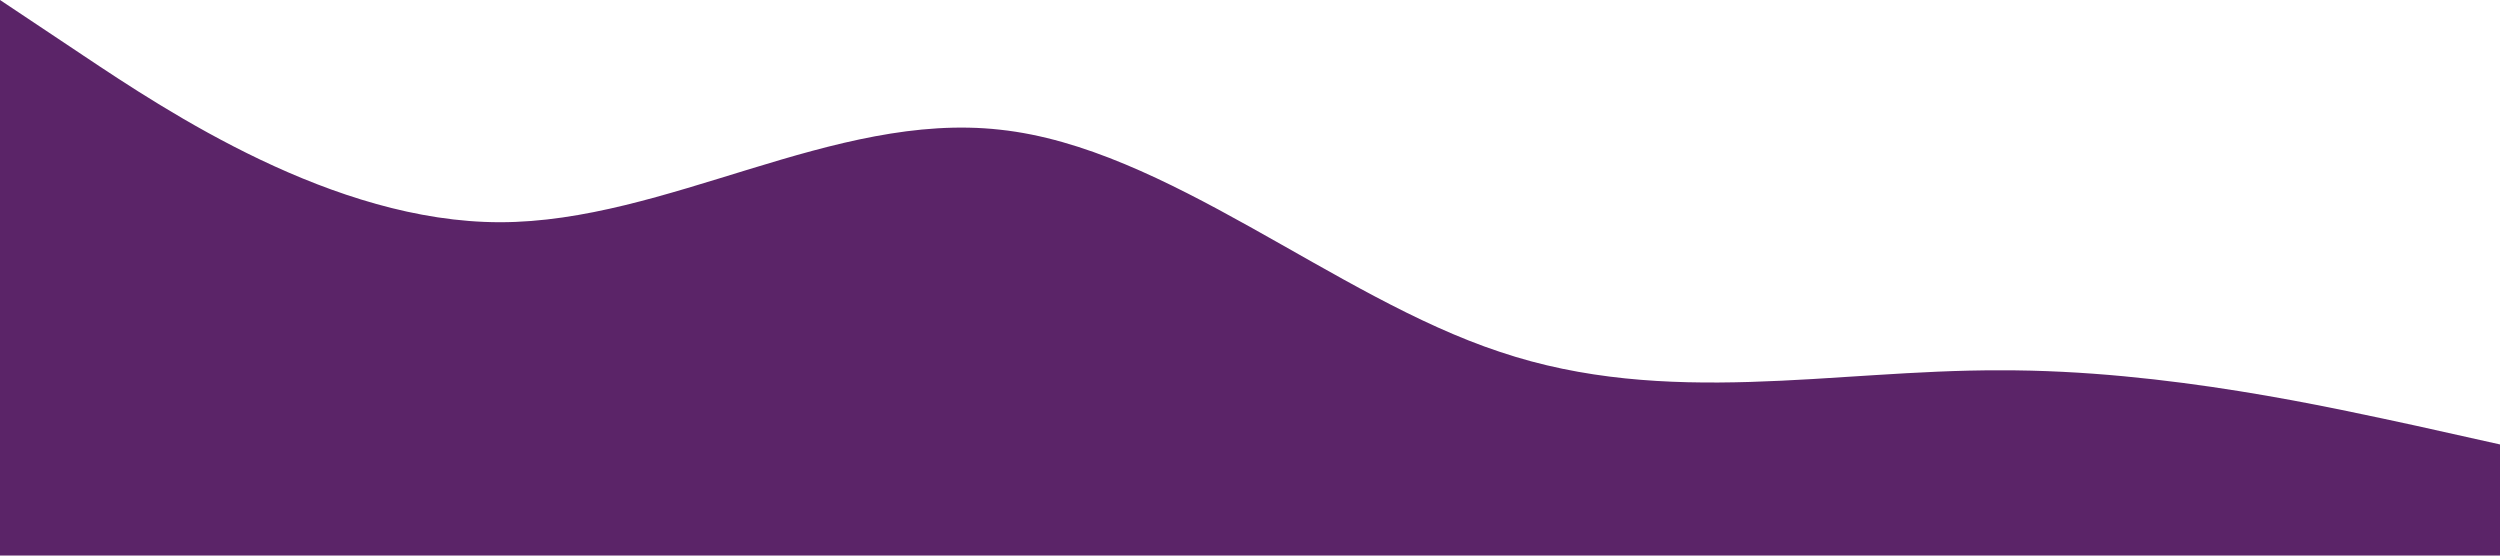 <svg xmlns="http://www.w3.org/2000/svg" viewBox="0 0 1440 320">
  <path fill="#5B2468" fill-opacity="1" d="M0,0L48,32C96,64,192,128,288,128C384,128,480,64,576,74.7C672,85,768,171,864,202.7C960,235,1056,213,1152,213.3C1248,213,1344,235,1392,245.3L1440,256L1440,320L1392,320C1344,320,1248,320,1152,320C1056,320,960,320,864,320C768,320,672,320,576,320C480,320,384,320,288,320C192,320,96,320,48,320L0,320Z"></path>
</svg>